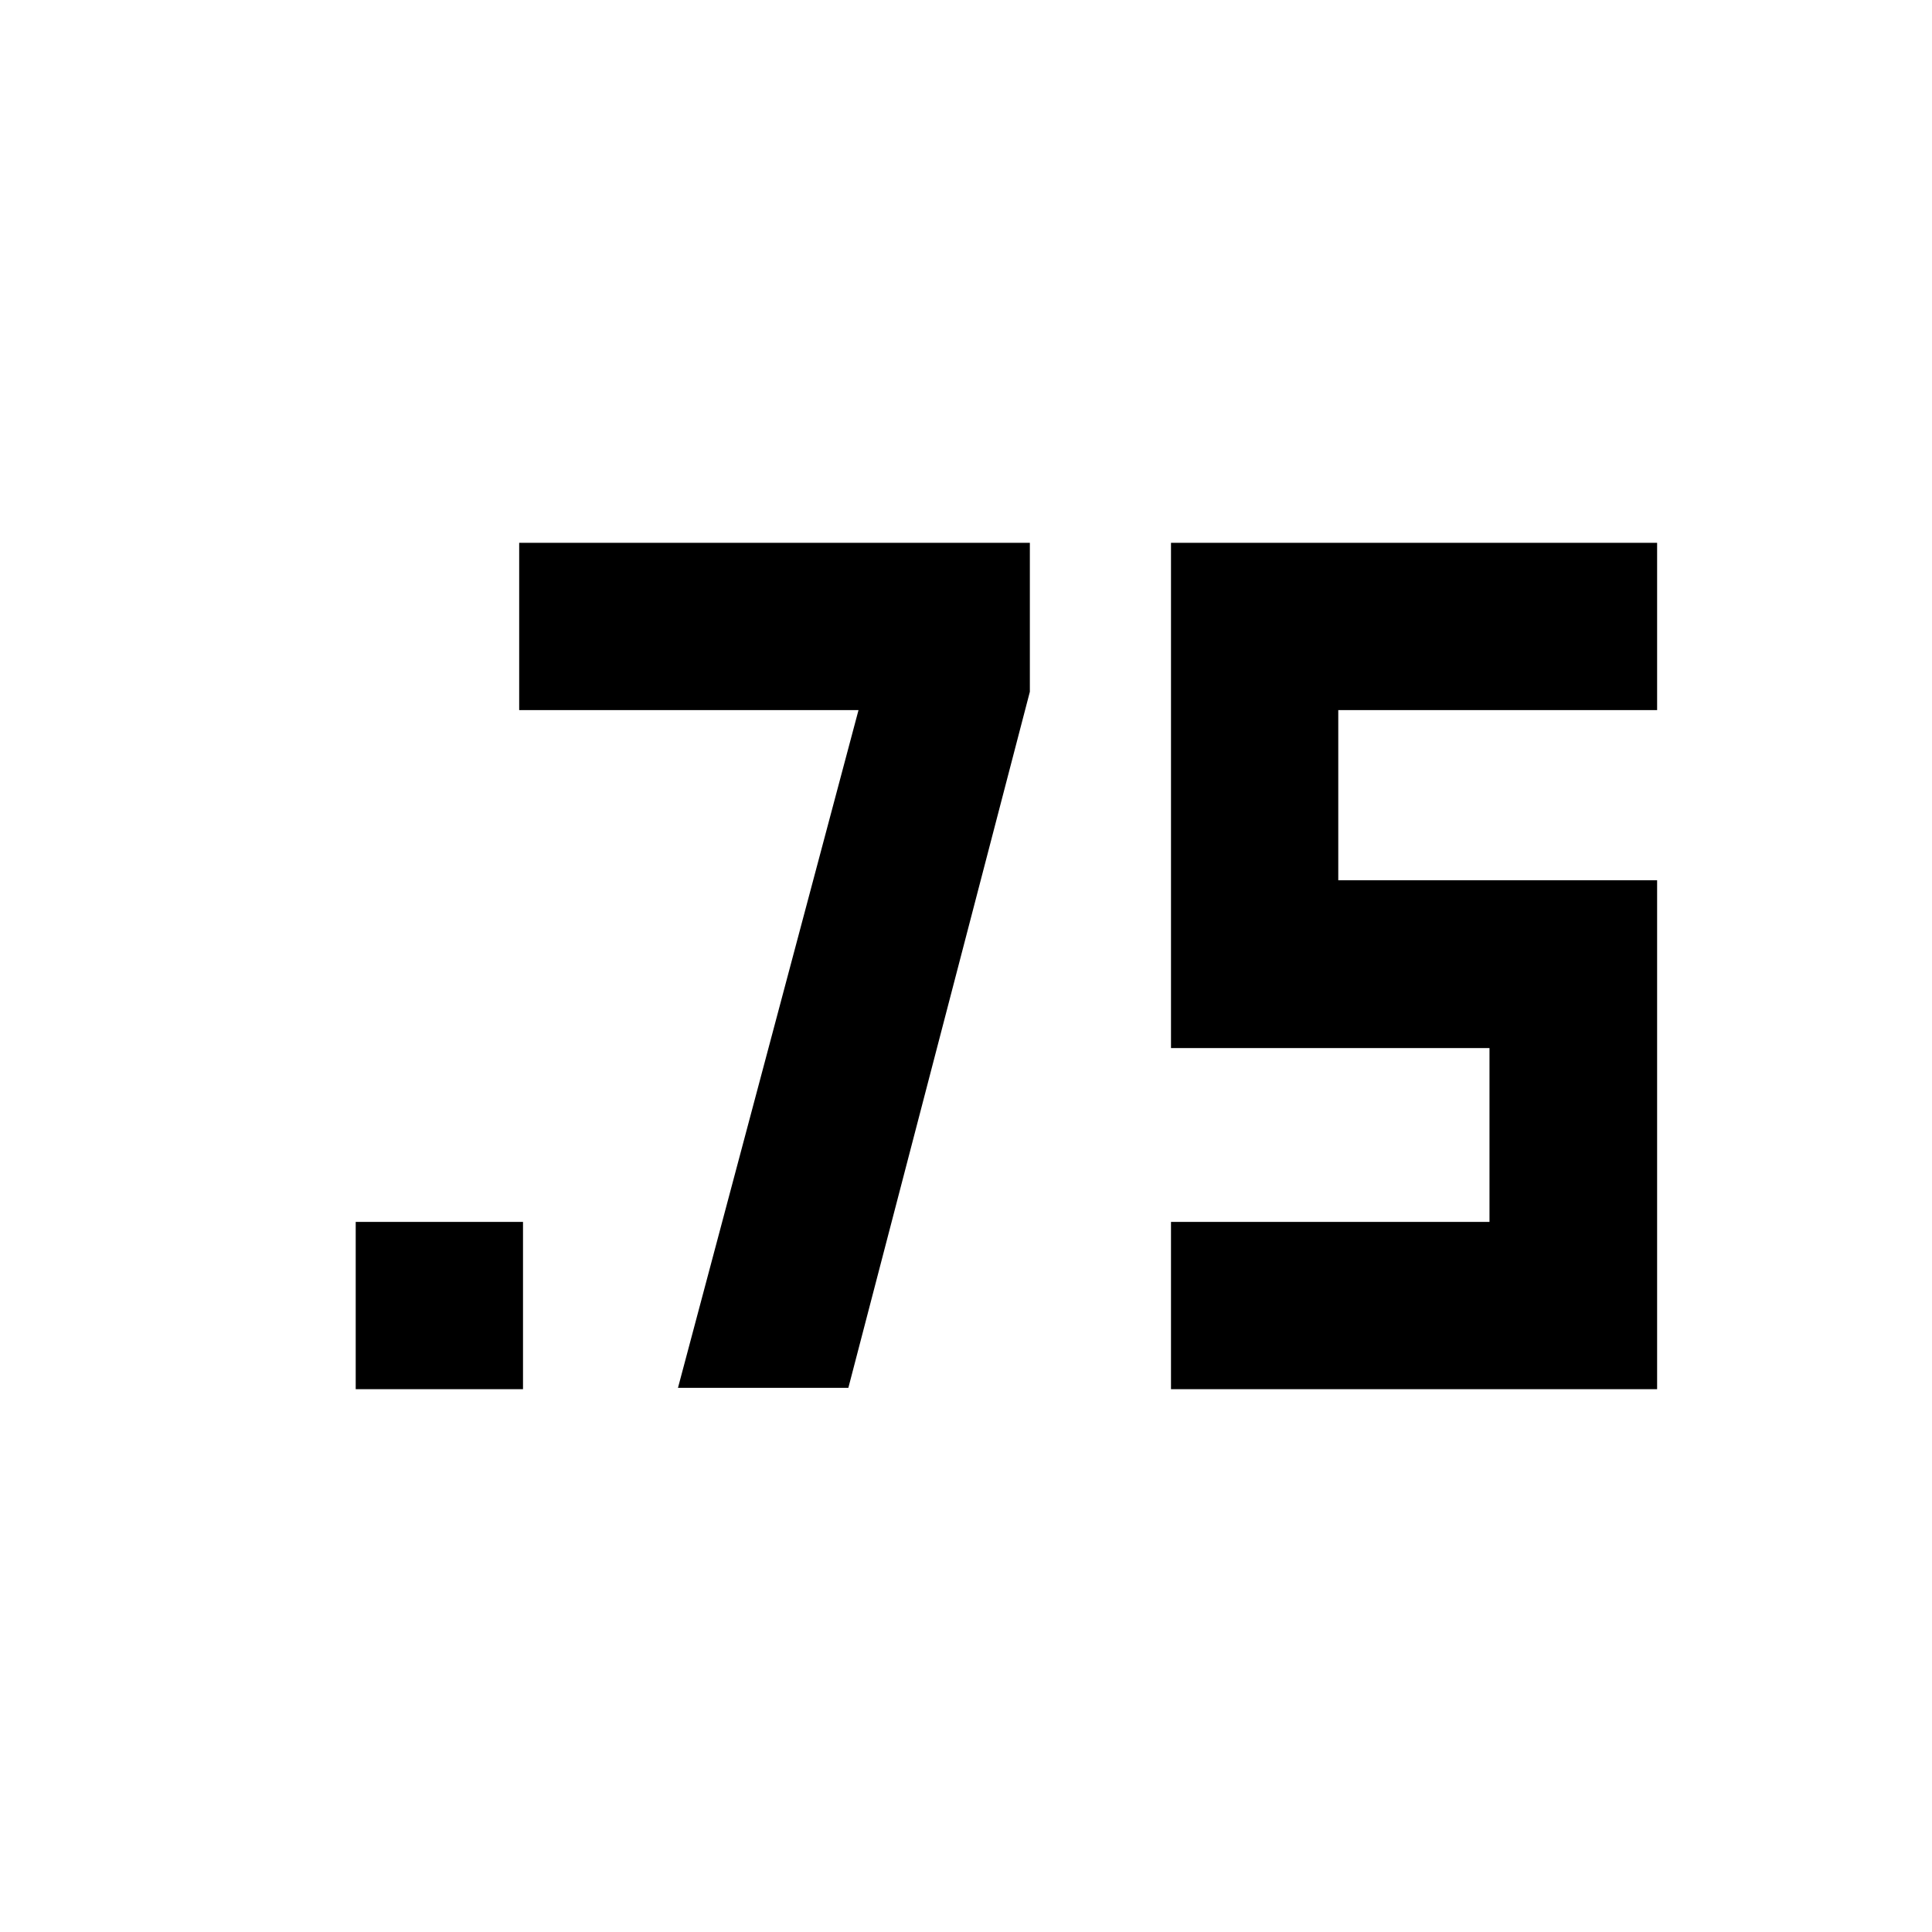 <svg xmlns="http://www.w3.org/2000/svg" height="40" viewBox="0 -960 960 960" width="40"><path d="M176.75-269.72v-83.13h83.13v83.13h-83.13Zm405.11 0v-83.13h158.26v-86.38H581.86v-251.05h241.55v83.13H664.98v84.56h158.43v252.87H581.86Zm-244.98-.67 89.71-336.76H257.98v-83.13h253.75v74.01l-90.19 345.88h-84.66Z"/></svg>